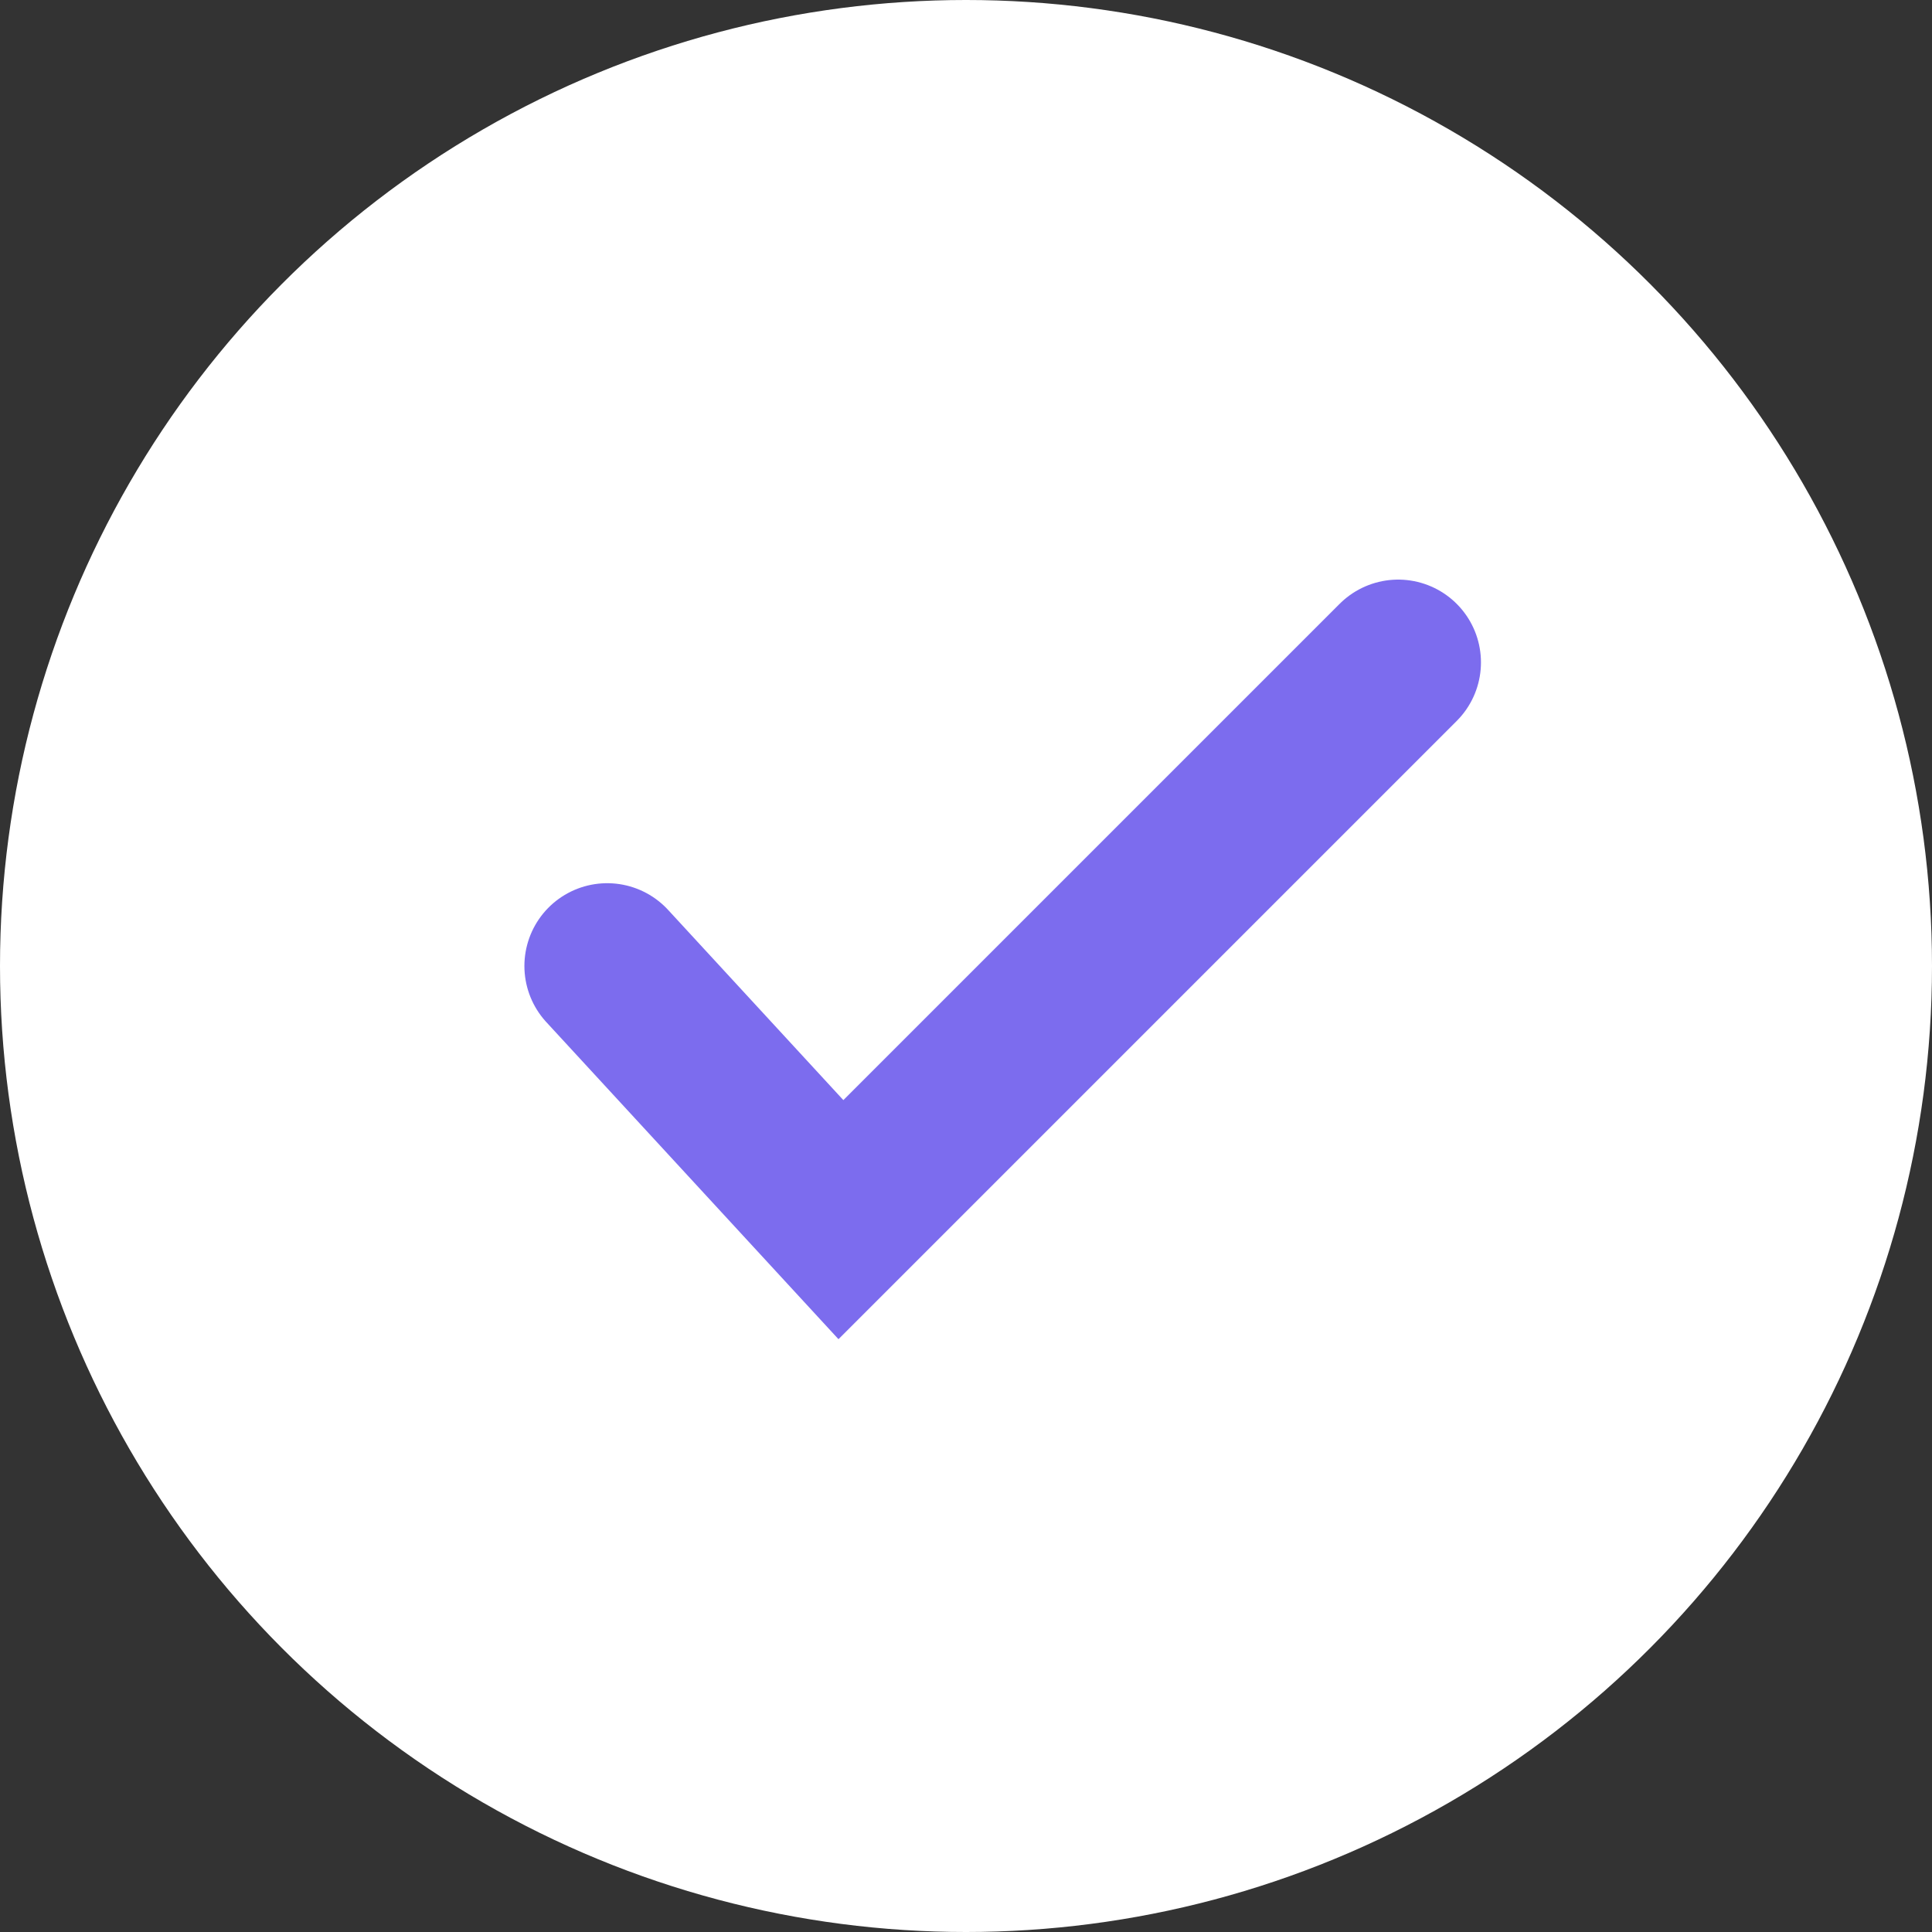<svg width="35" height="35" viewBox="0 0 35 35" fill="none" xmlns="http://www.w3.org/2000/svg">
<rect x="0" y="0" width="35" height="35" fill="#333333" stroke="none"/>
<circle cx="17.5" cy="17.5" r="17.5" fill="white"/>
<path d="M11 17.5L15.234 22.095L25.329 12" stroke="#7C6CEE" stroke-width="3" stroke-linecap="round"/>
</svg>
